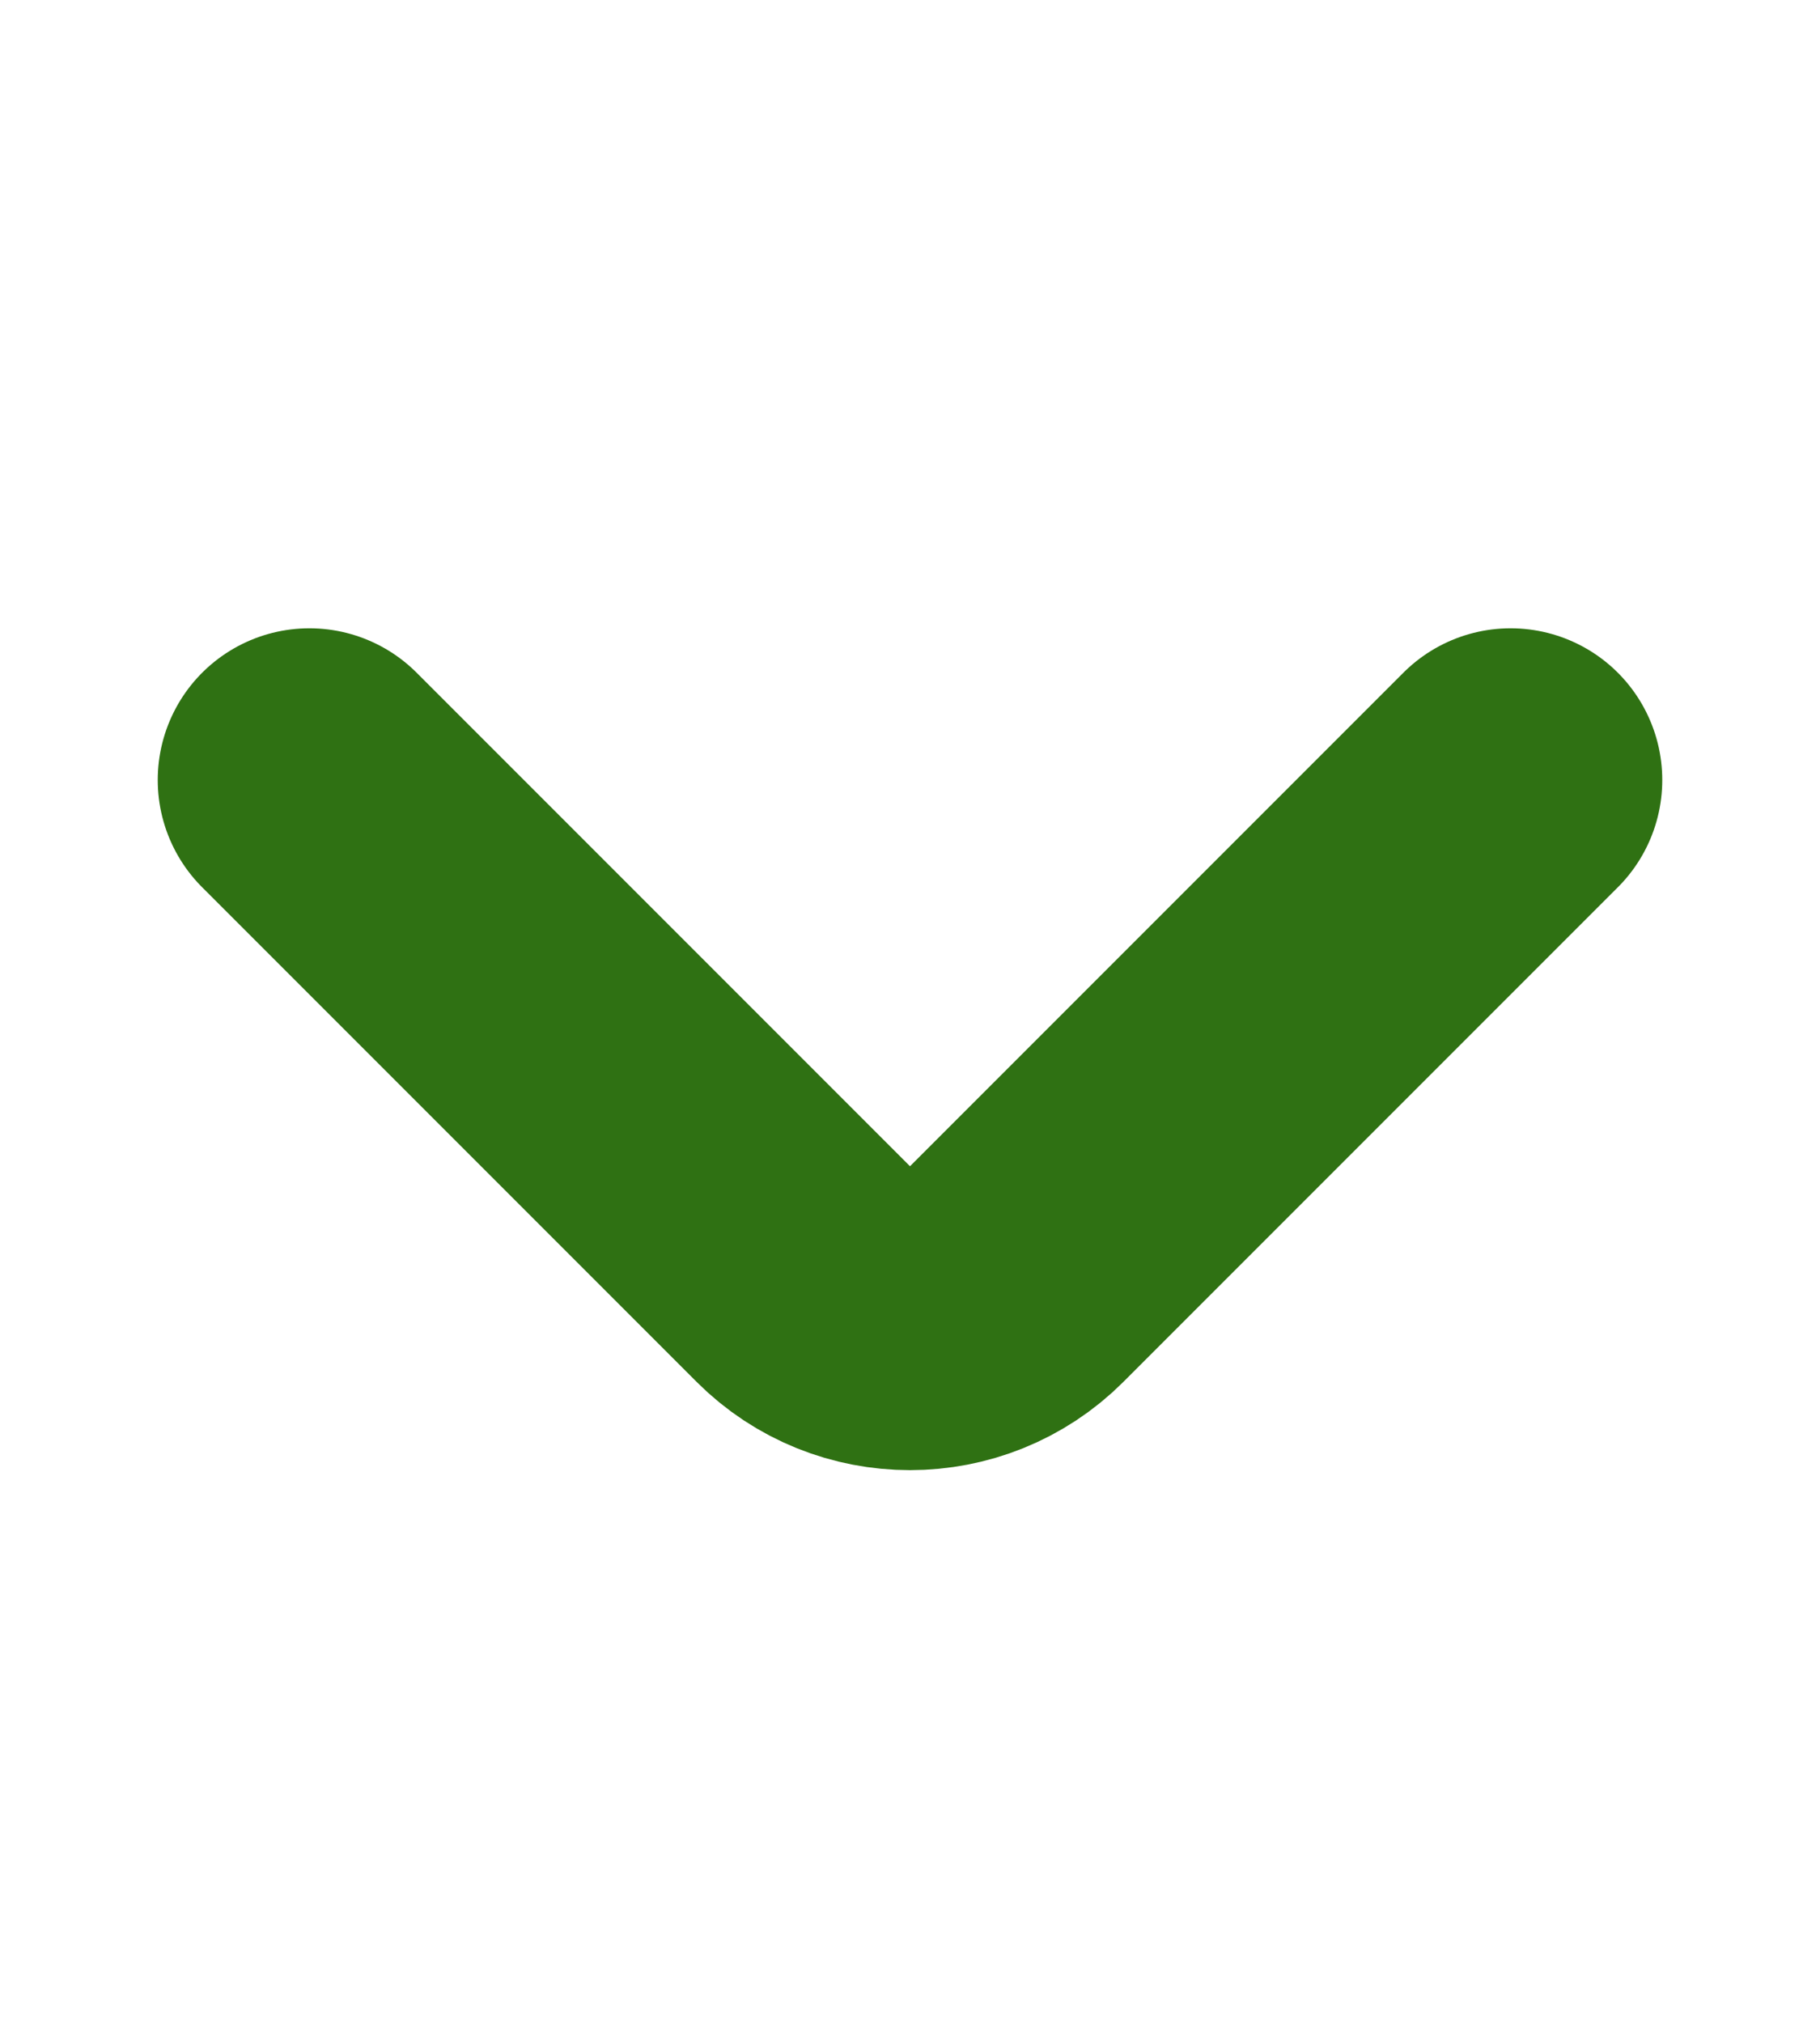 <svg width="9" height="10" viewBox="0 0 9 10" fill="none" xmlns="http://www.w3.org/2000/svg">
<path d="M7.47 3.856L5.025 6.301C4.736 6.59 4.264 6.59 3.975 6.301L1.53 3.856" stroke="#2F7113" stroke-width="1.5" stroke-miterlimit="10" stroke-linecap="round" stroke-linejoin="round"/>
</svg>
